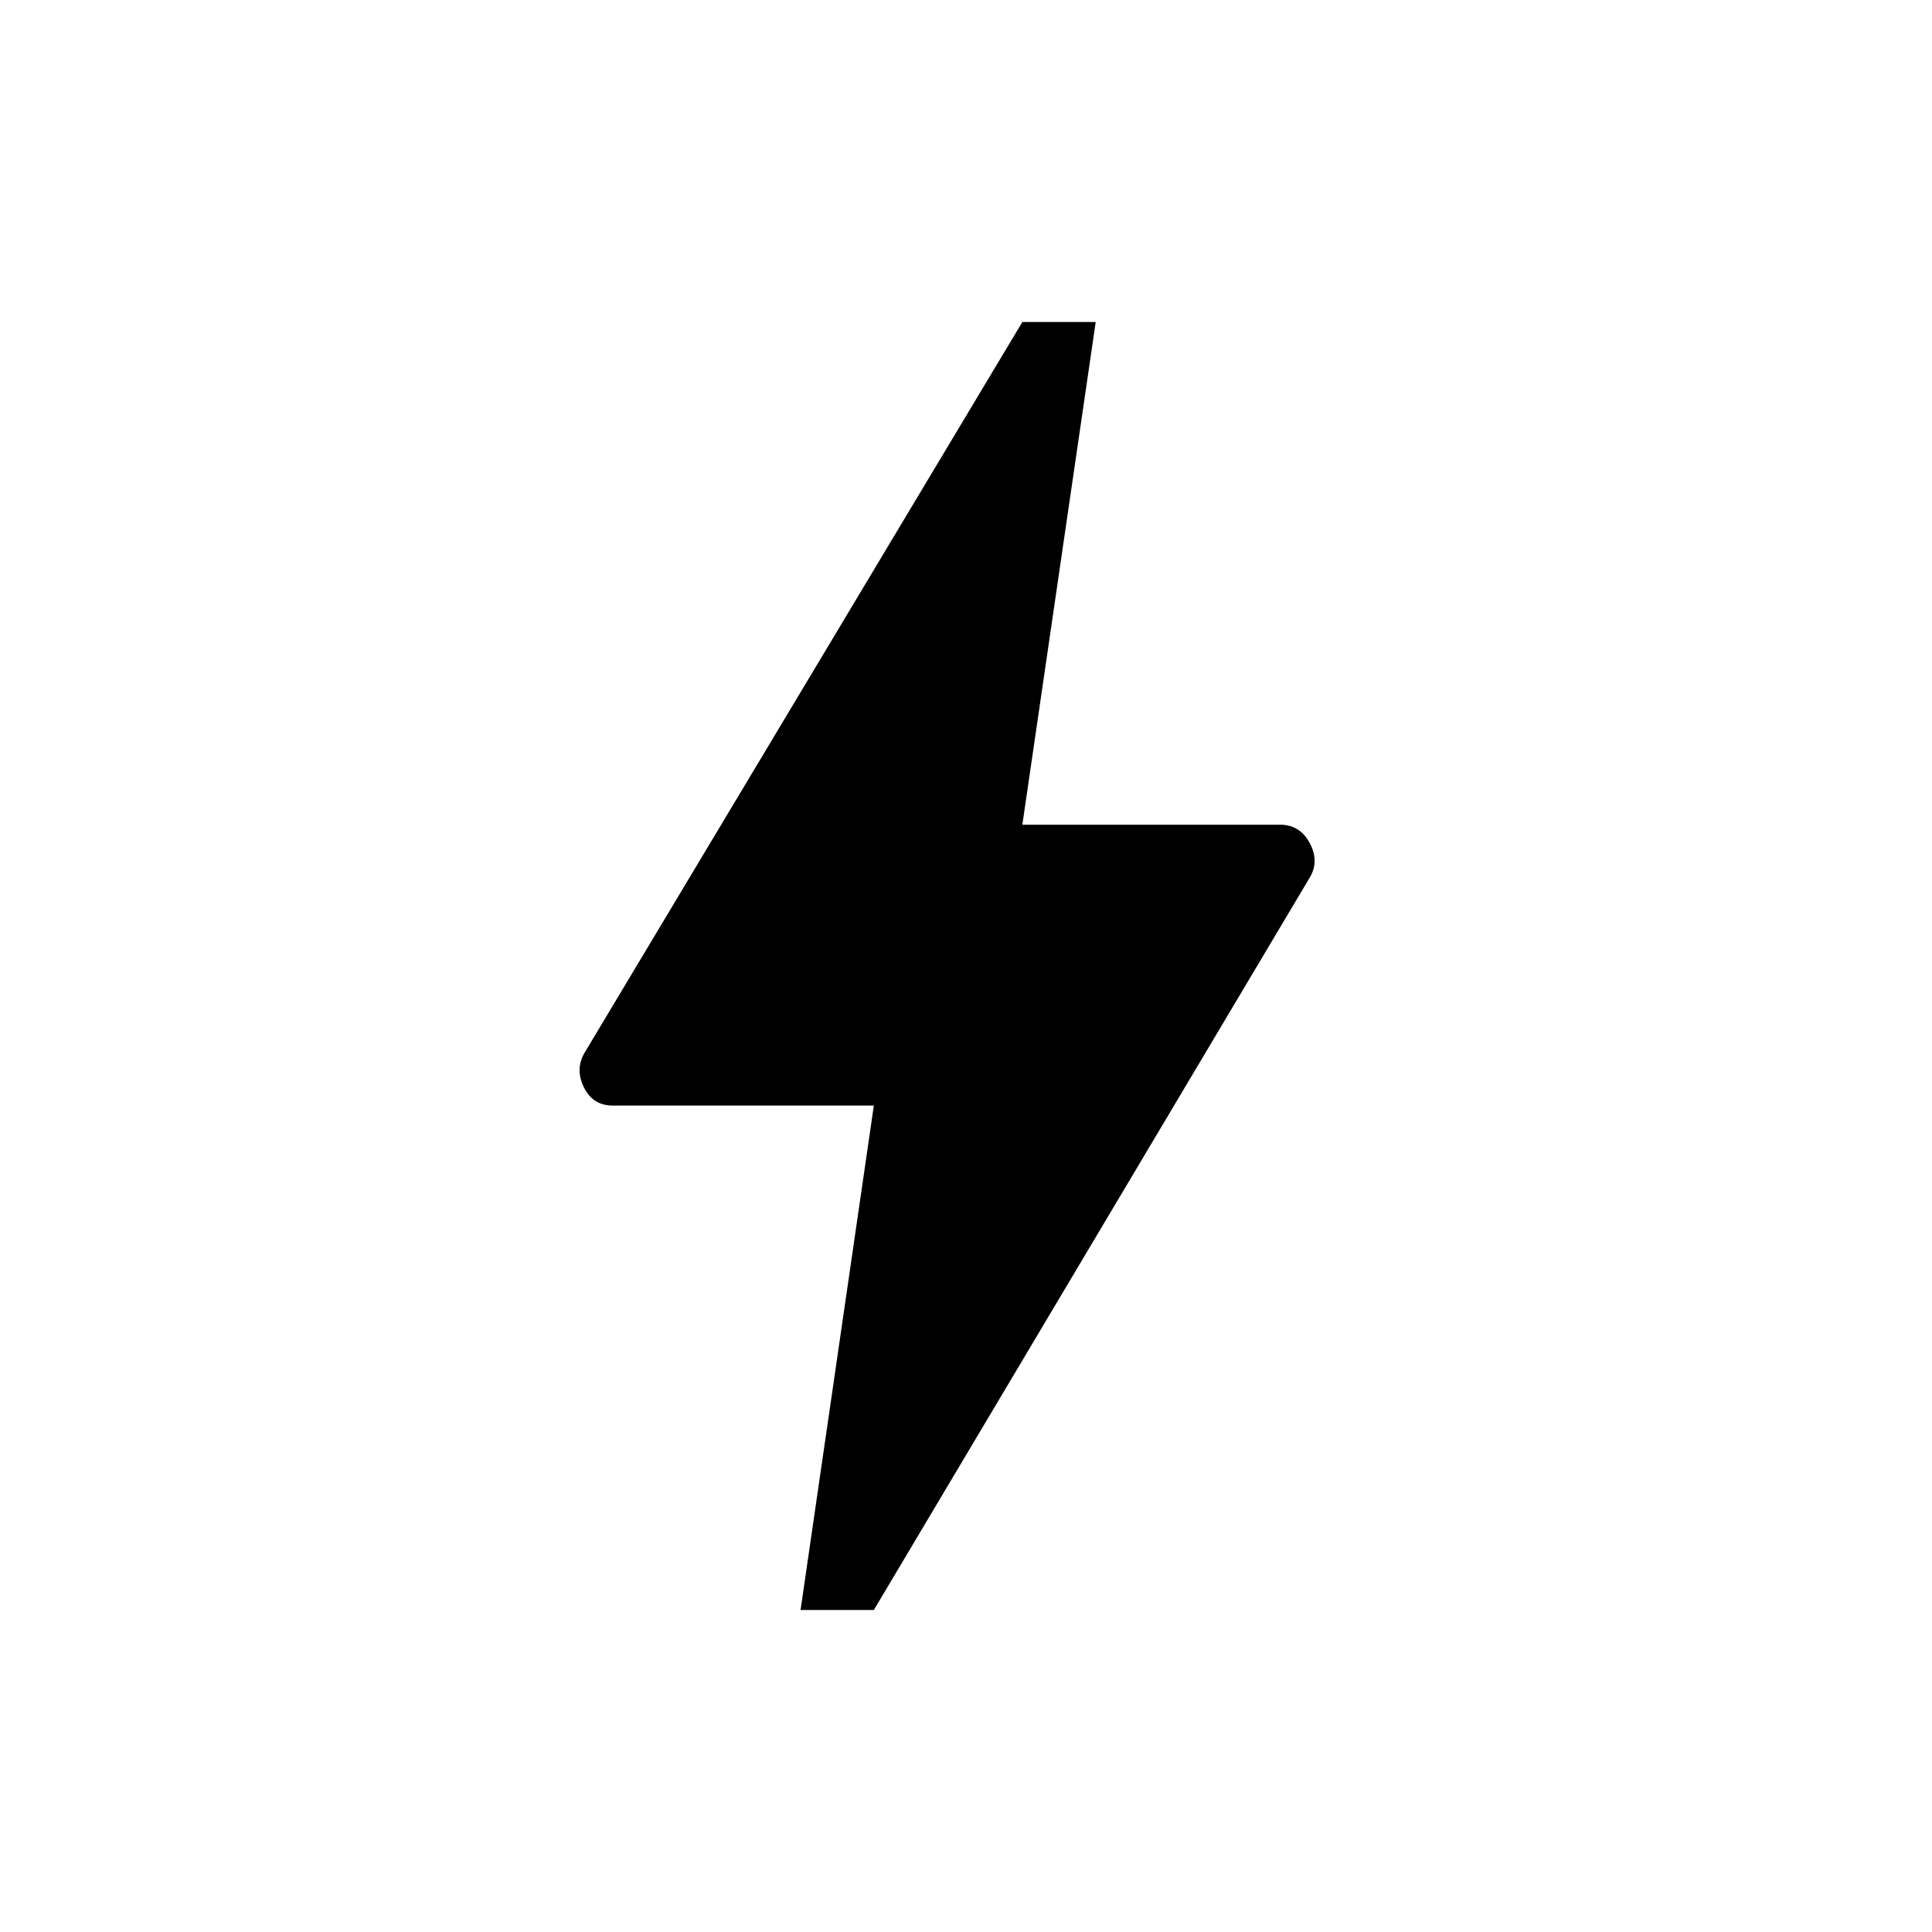 <svg width="30" height="30" viewBox="0 0 30 30" fill="none" xmlns="http://www.w3.org/2000/svg">
<path d="M12.431 25L13.569 17.167H9.514C9.31 17.167 9.162 17.074 9.069 16.889C8.977 16.704 8.977 16.528 9.069 16.361L15.875 5H17.014L15.875 12.806H19.875C20.079 12.806 20.232 12.898 20.333 13.083C20.435 13.268 20.44 13.444 20.347 13.611L13.569 25H12.431Z" fill="black"/>
</svg>

